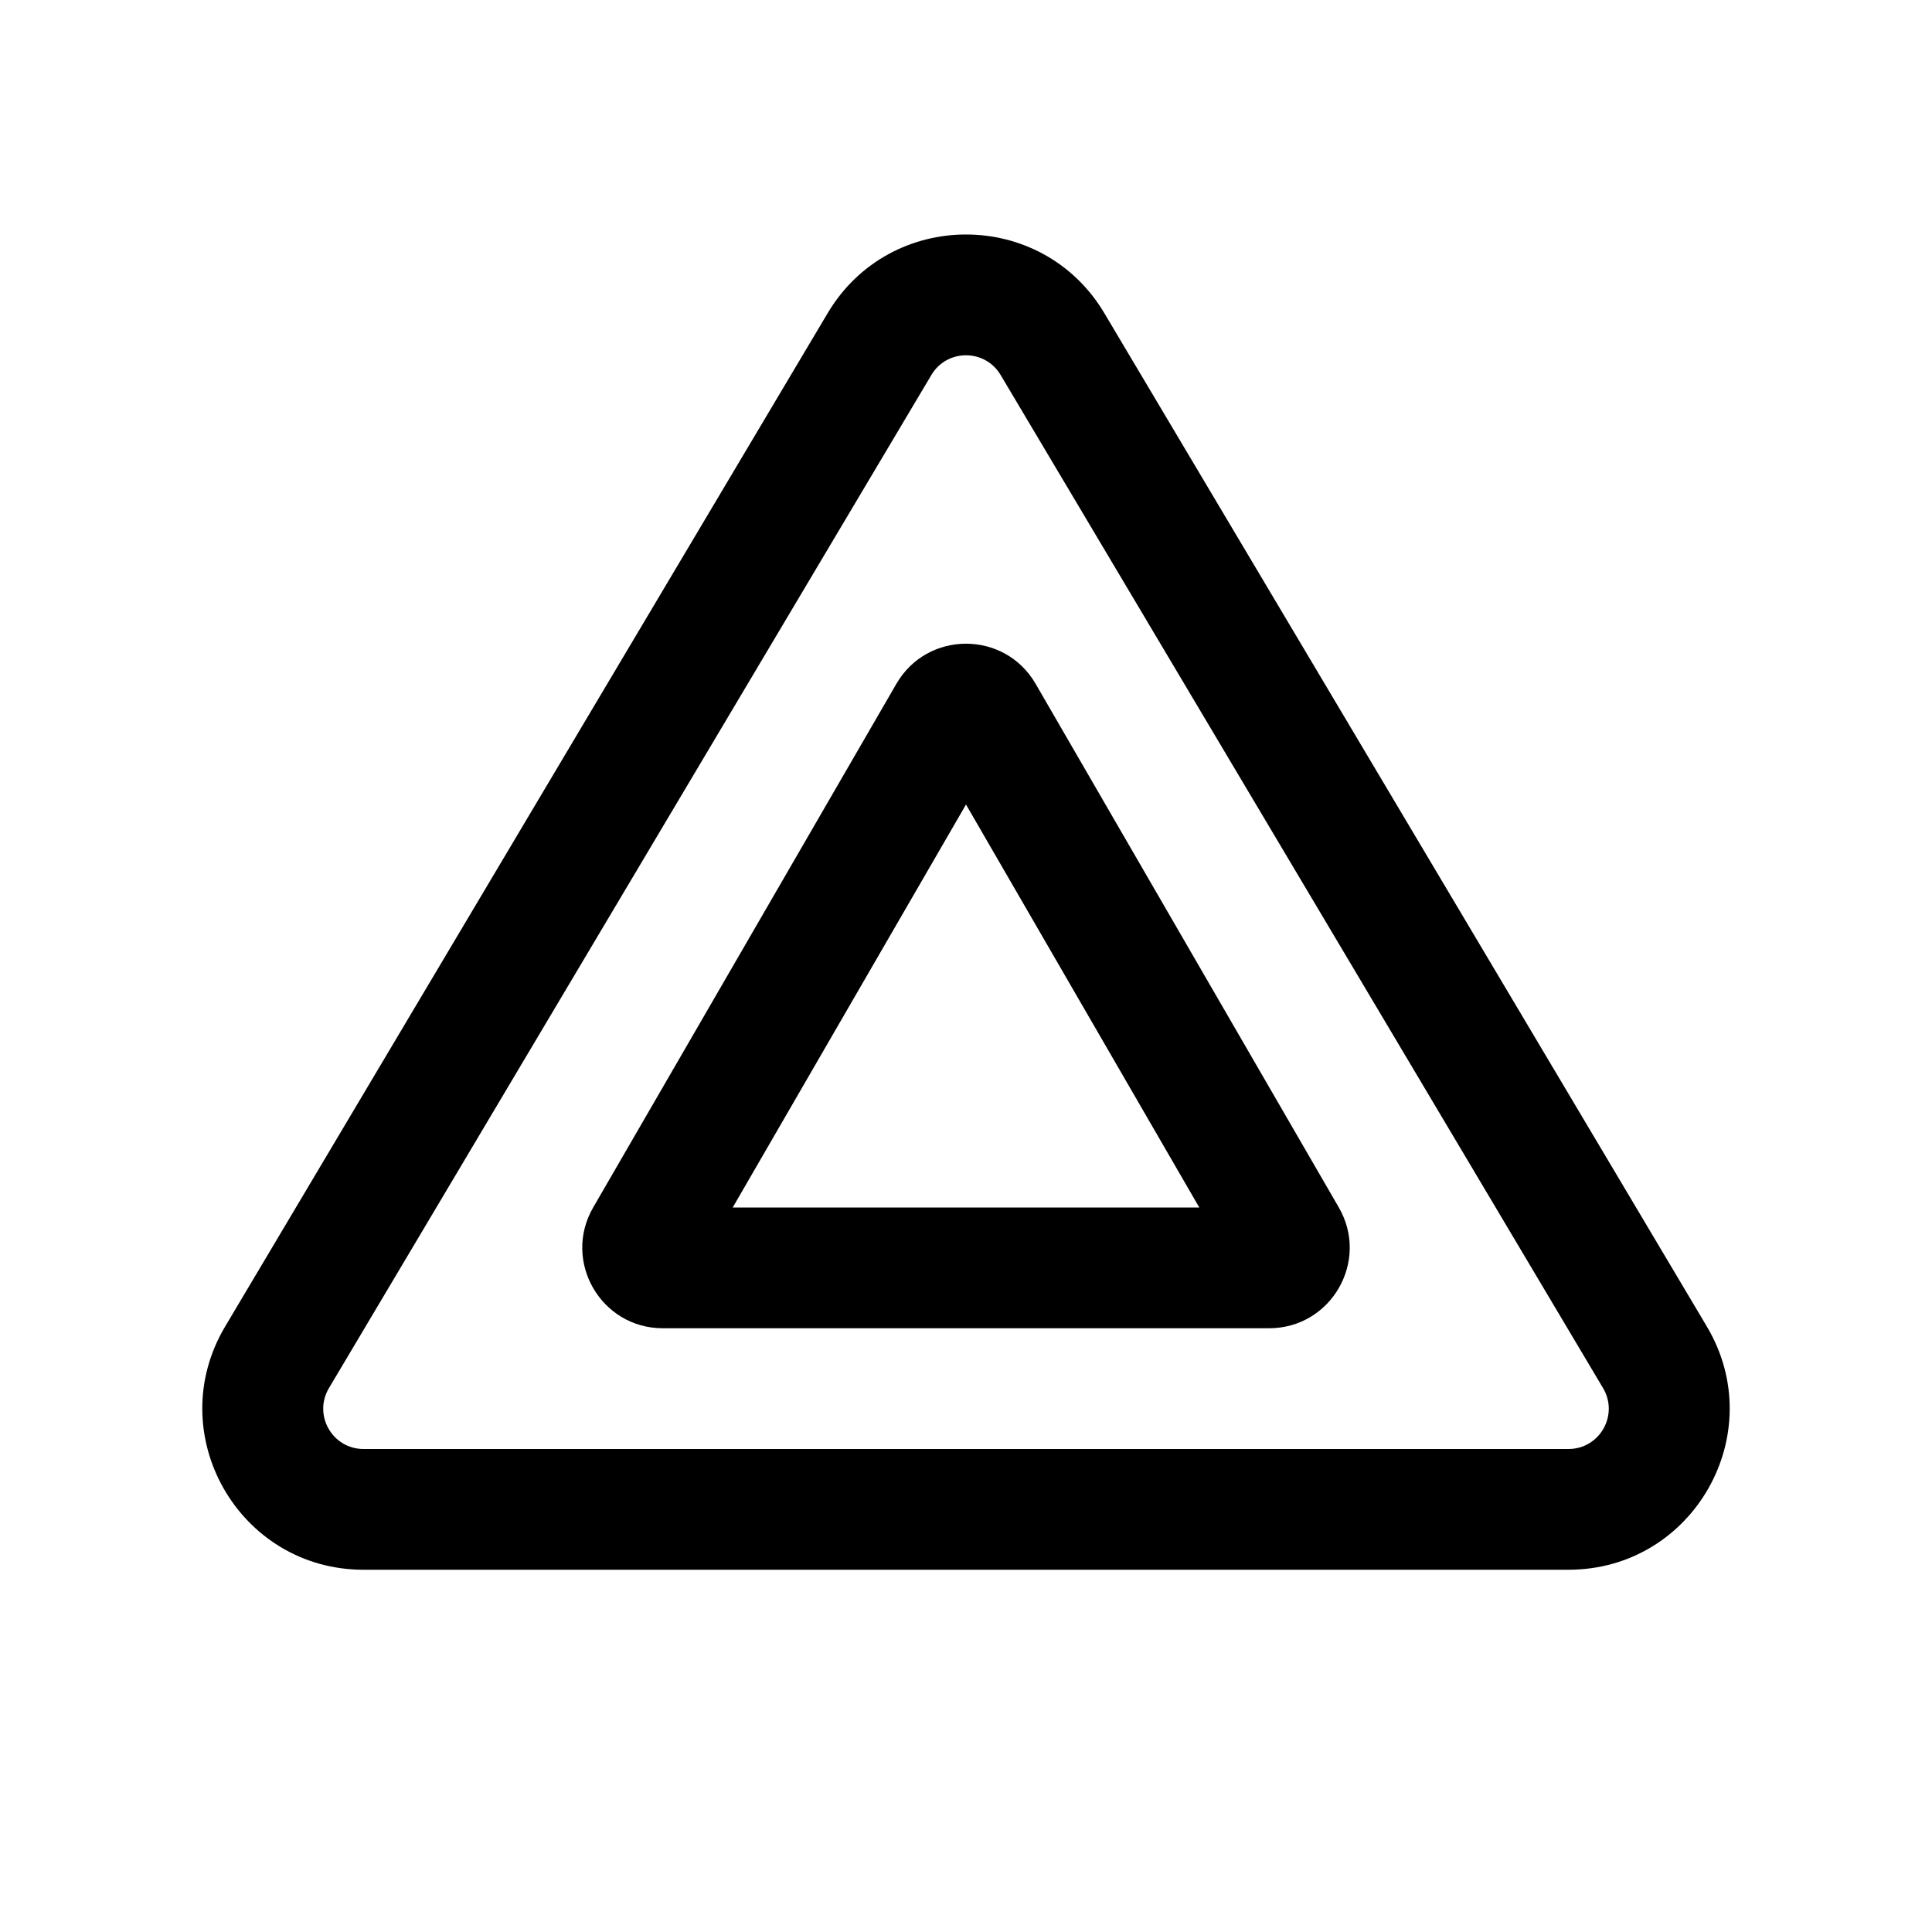 <svg width="24" height="24" viewBox="0 0 24 24" fill="none" xmlns="http://www.w3.org/2000/svg">
<path fill-rule="evenodd" clip-rule="evenodd" d="M11.135 8.495C11.52 7.83 12.48 7.83 12.865 8.495L16.631 14.999C17.017 15.666 16.536 16.5 15.765 16.5H8.234C7.464 16.5 6.983 15.666 7.369 14.999L11.135 8.495ZM9.102 15L12 9.994L14.898 15H9.102Z" fill="black"/>
<path fill-rule="evenodd" clip-rule="evenodd" d="M10.281 3.891C11.056 2.587 12.944 2.587 13.719 3.891L21.203 16.478C21.996 17.811 21.035 19.5 19.484 19.5L4.516 19.5C2.965 19.5 2.004 17.811 2.797 16.478L10.281 3.891ZM12.43 4.658L19.914 17.244C20.112 17.578 19.872 18 19.484 18L4.516 18C4.128 18 3.888 17.578 4.086 17.244L11.57 4.658C11.764 4.332 12.236 4.332 12.43 4.658Z" fill="black"/>
</svg>
